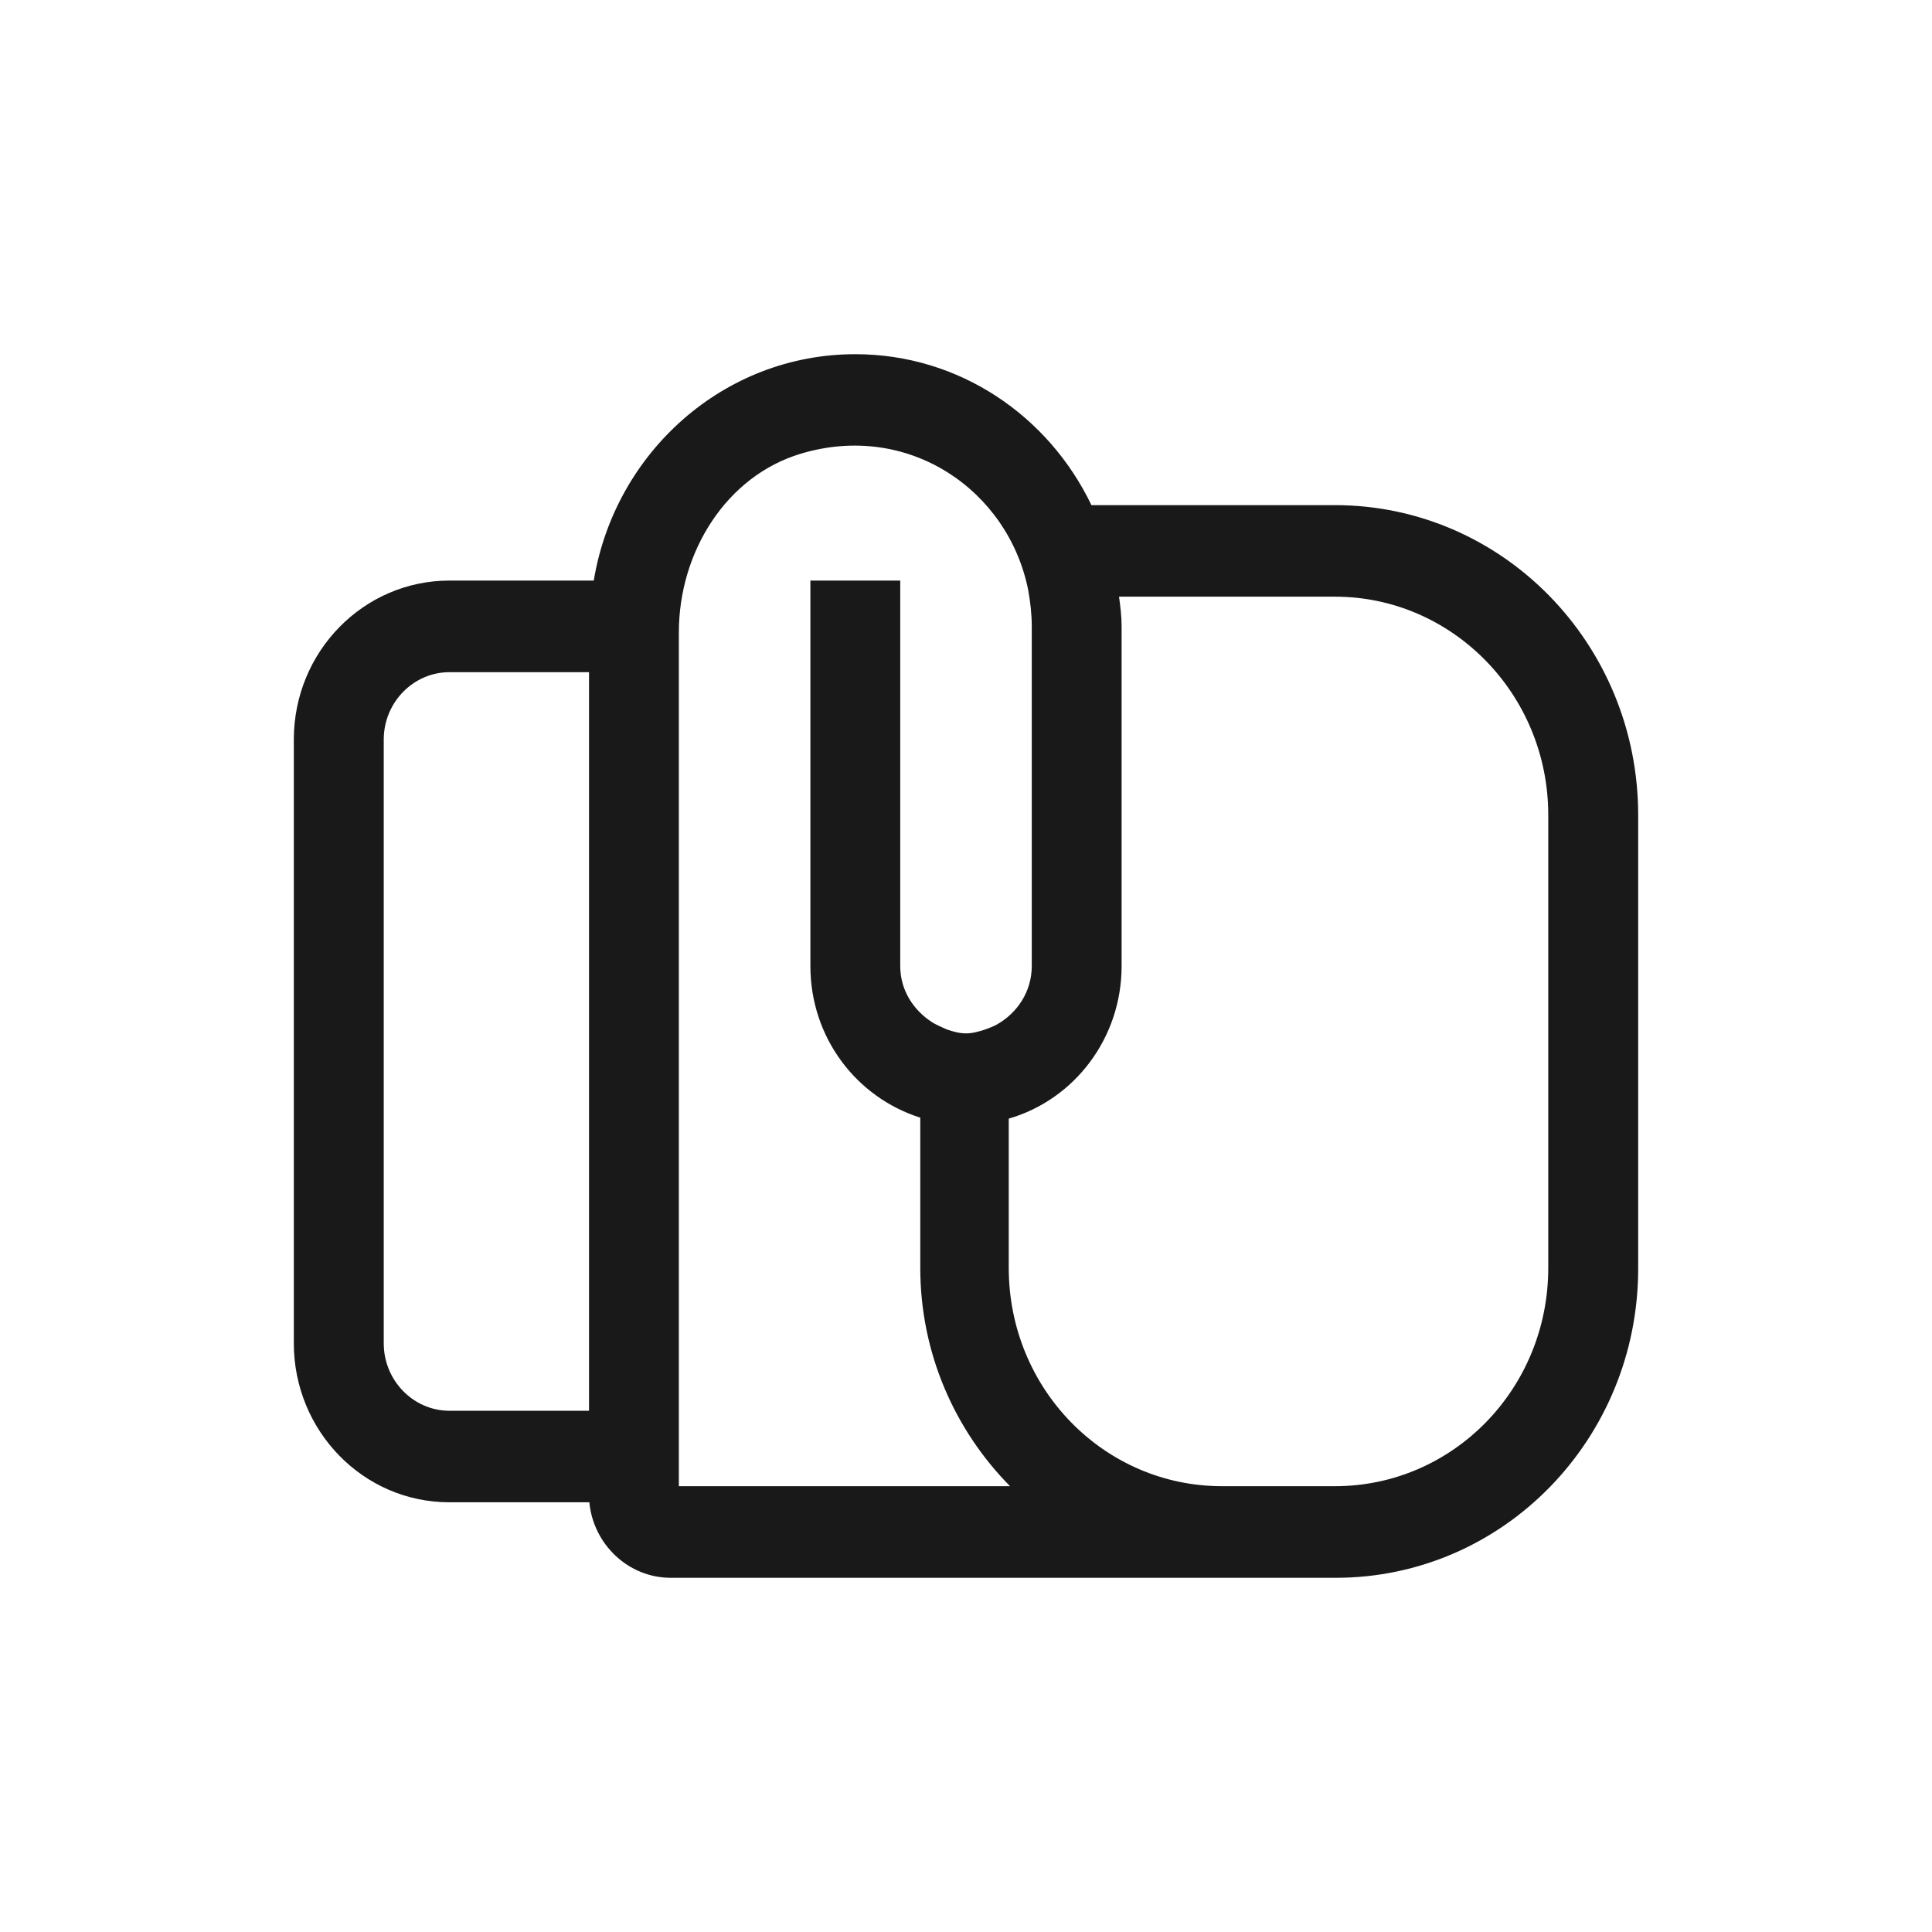 <svg width="24" height="24" viewBox="0 0 24 24" fill="none" xmlns="http://www.w3.org/2000/svg">
<path d="M16.583 6.375H13.494C12.99 5.269 11.899 4.5 10.625 4.5C9.012 4.5 7.682 5.728 7.462 7.312H5.583C4.575 7.312 3.75 8.147 3.75 9.187V16.687C3.75 17.719 4.566 18.562 5.583 18.562H7.417C7.417 19.078 7.829 19.5 8.333 19.5H16.592C18.618 19.5 20.25 17.822 20.25 15.759V10.125C20.25 8.053 18.609 6.375 16.583 6.375ZM5.583 17.625C5.079 17.625 4.667 17.203 4.667 16.687V9.187C4.667 8.672 5.079 8.25 5.583 8.25H7.417V17.625H5.583ZM8.333 18.562V7.856C8.333 6.816 8.947 5.831 9.919 5.541C11.322 5.119 12.614 6.019 12.871 7.312C12.898 7.462 12.917 7.622 12.917 7.781C12.917 7.941 12.917 12 12.917 12C12.917 12.356 12.715 12.656 12.431 12.816C12.376 12.844 12.33 12.862 12.275 12.881C12.192 12.909 12.101 12.937 12 12.937C11.899 12.937 11.807 12.909 11.725 12.881C11.661 12.853 11.597 12.825 11.532 12.787C11.267 12.619 11.083 12.337 11.083 12V7.312H10.167V12C10.167 12.872 10.744 13.594 11.532 13.809V15.75C11.532 16.875 12.027 17.878 12.797 18.562H8.333ZM19.333 15.75C19.333 17.306 18.105 18.562 16.583 18.562H15.181C13.659 18.562 12.431 17.306 12.431 15.75V13.819C13.237 13.622 13.833 12.881 13.833 12C13.833 12 13.833 7.941 13.833 7.781C13.833 7.622 13.806 7.462 13.787 7.312H16.583C18.096 7.312 19.333 8.569 19.333 10.125V15.75Z" fill="#191919"/>
<path fill-rule="evenodd" clip-rule="evenodd" d="M7.376 7.212C7.638 5.623 8.988 4.4 10.625 4.4C11.918 4.4 13.027 5.167 13.558 6.275H16.583C18.666 6.275 20.35 8 20.35 10.125V15.759C20.35 17.875 18.676 19.6 16.592 19.6H8.333C7.805 19.6 7.371 19.185 7.321 18.662H5.583C4.508 18.662 3.65 17.771 3.65 16.687V9.187C3.65 8.093 4.518 7.212 5.583 7.212H7.376ZM5.583 8.35C5.136 8.35 4.767 8.725 4.767 9.187V16.687C4.767 17.15 5.136 17.525 5.583 17.525H7.317V8.35H5.583ZM13.933 12C13.933 12.899 13.344 13.661 12.531 13.896V15.75C12.531 17.253 13.716 18.462 15.181 18.462H16.583C18.048 18.462 19.233 17.253 19.233 15.75V10.125C19.233 8.622 18.039 7.412 16.583 7.412H13.901C13.917 7.529 13.933 7.656 13.933 7.781V12ZM9.948 5.636C11.29 5.233 12.526 6.092 12.773 7.331C12.799 7.477 12.817 7.63 12.817 7.782V12C12.817 12.316 12.638 12.584 12.383 12.727C12.334 12.753 12.293 12.769 12.243 12.787C12.161 12.814 12.083 12.837 12 12.837C11.918 12.837 11.841 12.815 11.761 12.788C11.698 12.76 11.641 12.735 11.584 12.702C11.344 12.549 11.183 12.298 11.183 12V7.212H10.067V12C10.067 12.89 10.639 13.633 11.432 13.884V15.75C11.432 16.812 11.863 17.769 12.547 18.462H8.433V7.856C8.433 6.851 9.027 5.912 9.948 5.636Z" fill="#191919"/>
</svg>
